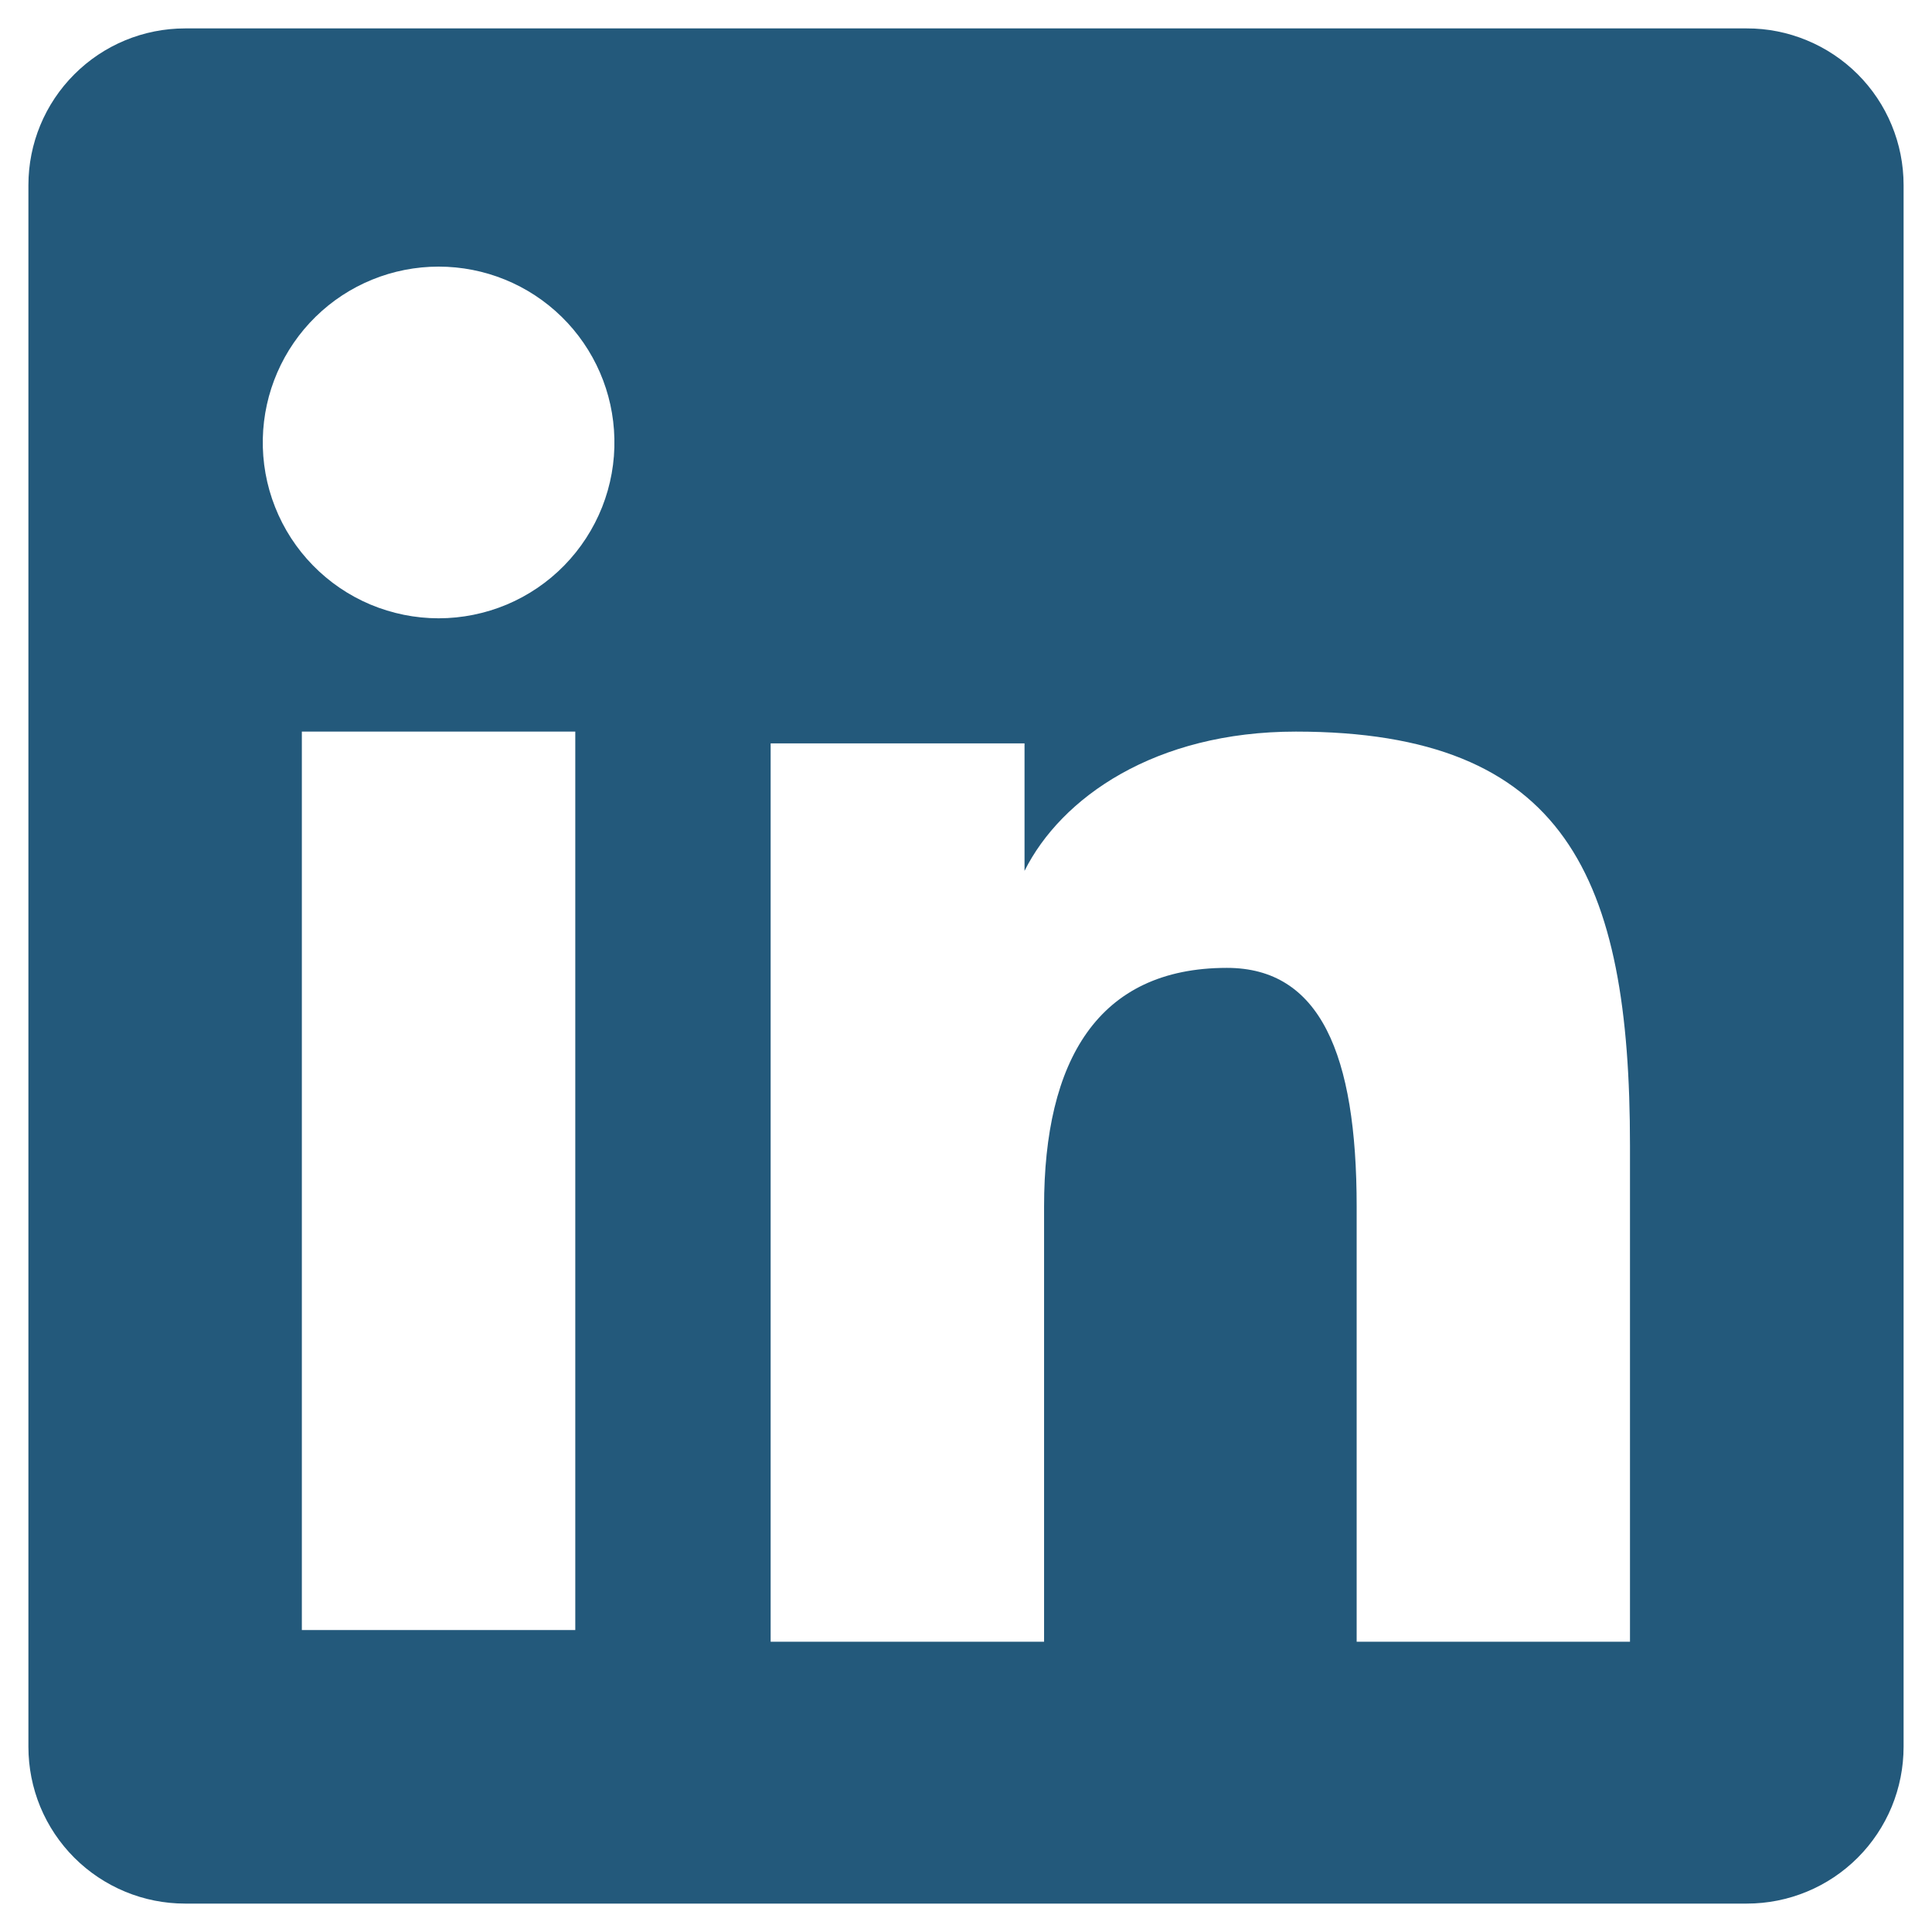 <svg width="34" height="34" viewBox="0 0 34 34" fill="none" xmlns="http://www.w3.org/2000/svg">
<path fill-rule="evenodd" clip-rule="evenodd" d="M0.5 3.257C0.5 2.526 0.79 1.825 1.308 1.308C1.825 0.79 2.526 0.5 3.257 0.5H30.74C31.102 0.499 31.461 0.57 31.796 0.709C32.131 0.847 32.435 1.05 32.692 1.306C32.948 1.562 33.152 1.866 33.29 2.201C33.429 2.536 33.5 2.895 33.5 3.257V30.74C33.5 31.102 33.429 31.461 33.291 31.796C33.152 32.131 32.949 32.436 32.693 32.692C32.437 32.948 32.133 33.152 31.798 33.29C31.463 33.429 31.104 33.5 30.741 33.5H3.257C2.895 33.5 2.536 33.429 2.202 33.29C1.867 33.151 1.563 32.948 1.307 32.692C1.051 32.436 0.848 32.132 0.709 31.797C0.571 31.462 0.5 31.104 0.5 30.741V3.257ZM13.562 13.082H18.03V15.326C18.675 14.036 20.326 12.875 22.805 12.875C27.558 12.875 28.685 15.444 28.685 20.159V28.892H23.875V21.233C23.875 18.548 23.23 17.033 21.591 17.033C19.319 17.033 18.374 18.666 18.374 21.233V28.892H13.562V13.082ZM5.312 28.686H10.124V12.875H5.312V28.685V28.686ZM10.812 7.718C10.822 8.13 10.748 8.54 10.597 8.923C10.445 9.306 10.219 9.655 9.931 9.95C9.643 10.245 9.299 10.479 8.919 10.639C8.539 10.798 8.131 10.881 7.719 10.881C7.307 10.881 6.899 10.798 6.519 10.639C6.139 10.479 5.795 10.245 5.507 9.95C5.218 9.655 4.992 9.306 4.841 8.923C4.689 8.54 4.616 8.13 4.625 7.718C4.643 6.909 4.977 6.14 5.555 5.574C6.133 5.008 6.91 4.692 7.719 4.692C8.528 4.692 9.304 5.008 9.883 5.574C10.461 6.14 10.795 6.909 10.812 7.718Z" fill="#23597B"/>
</svg>
